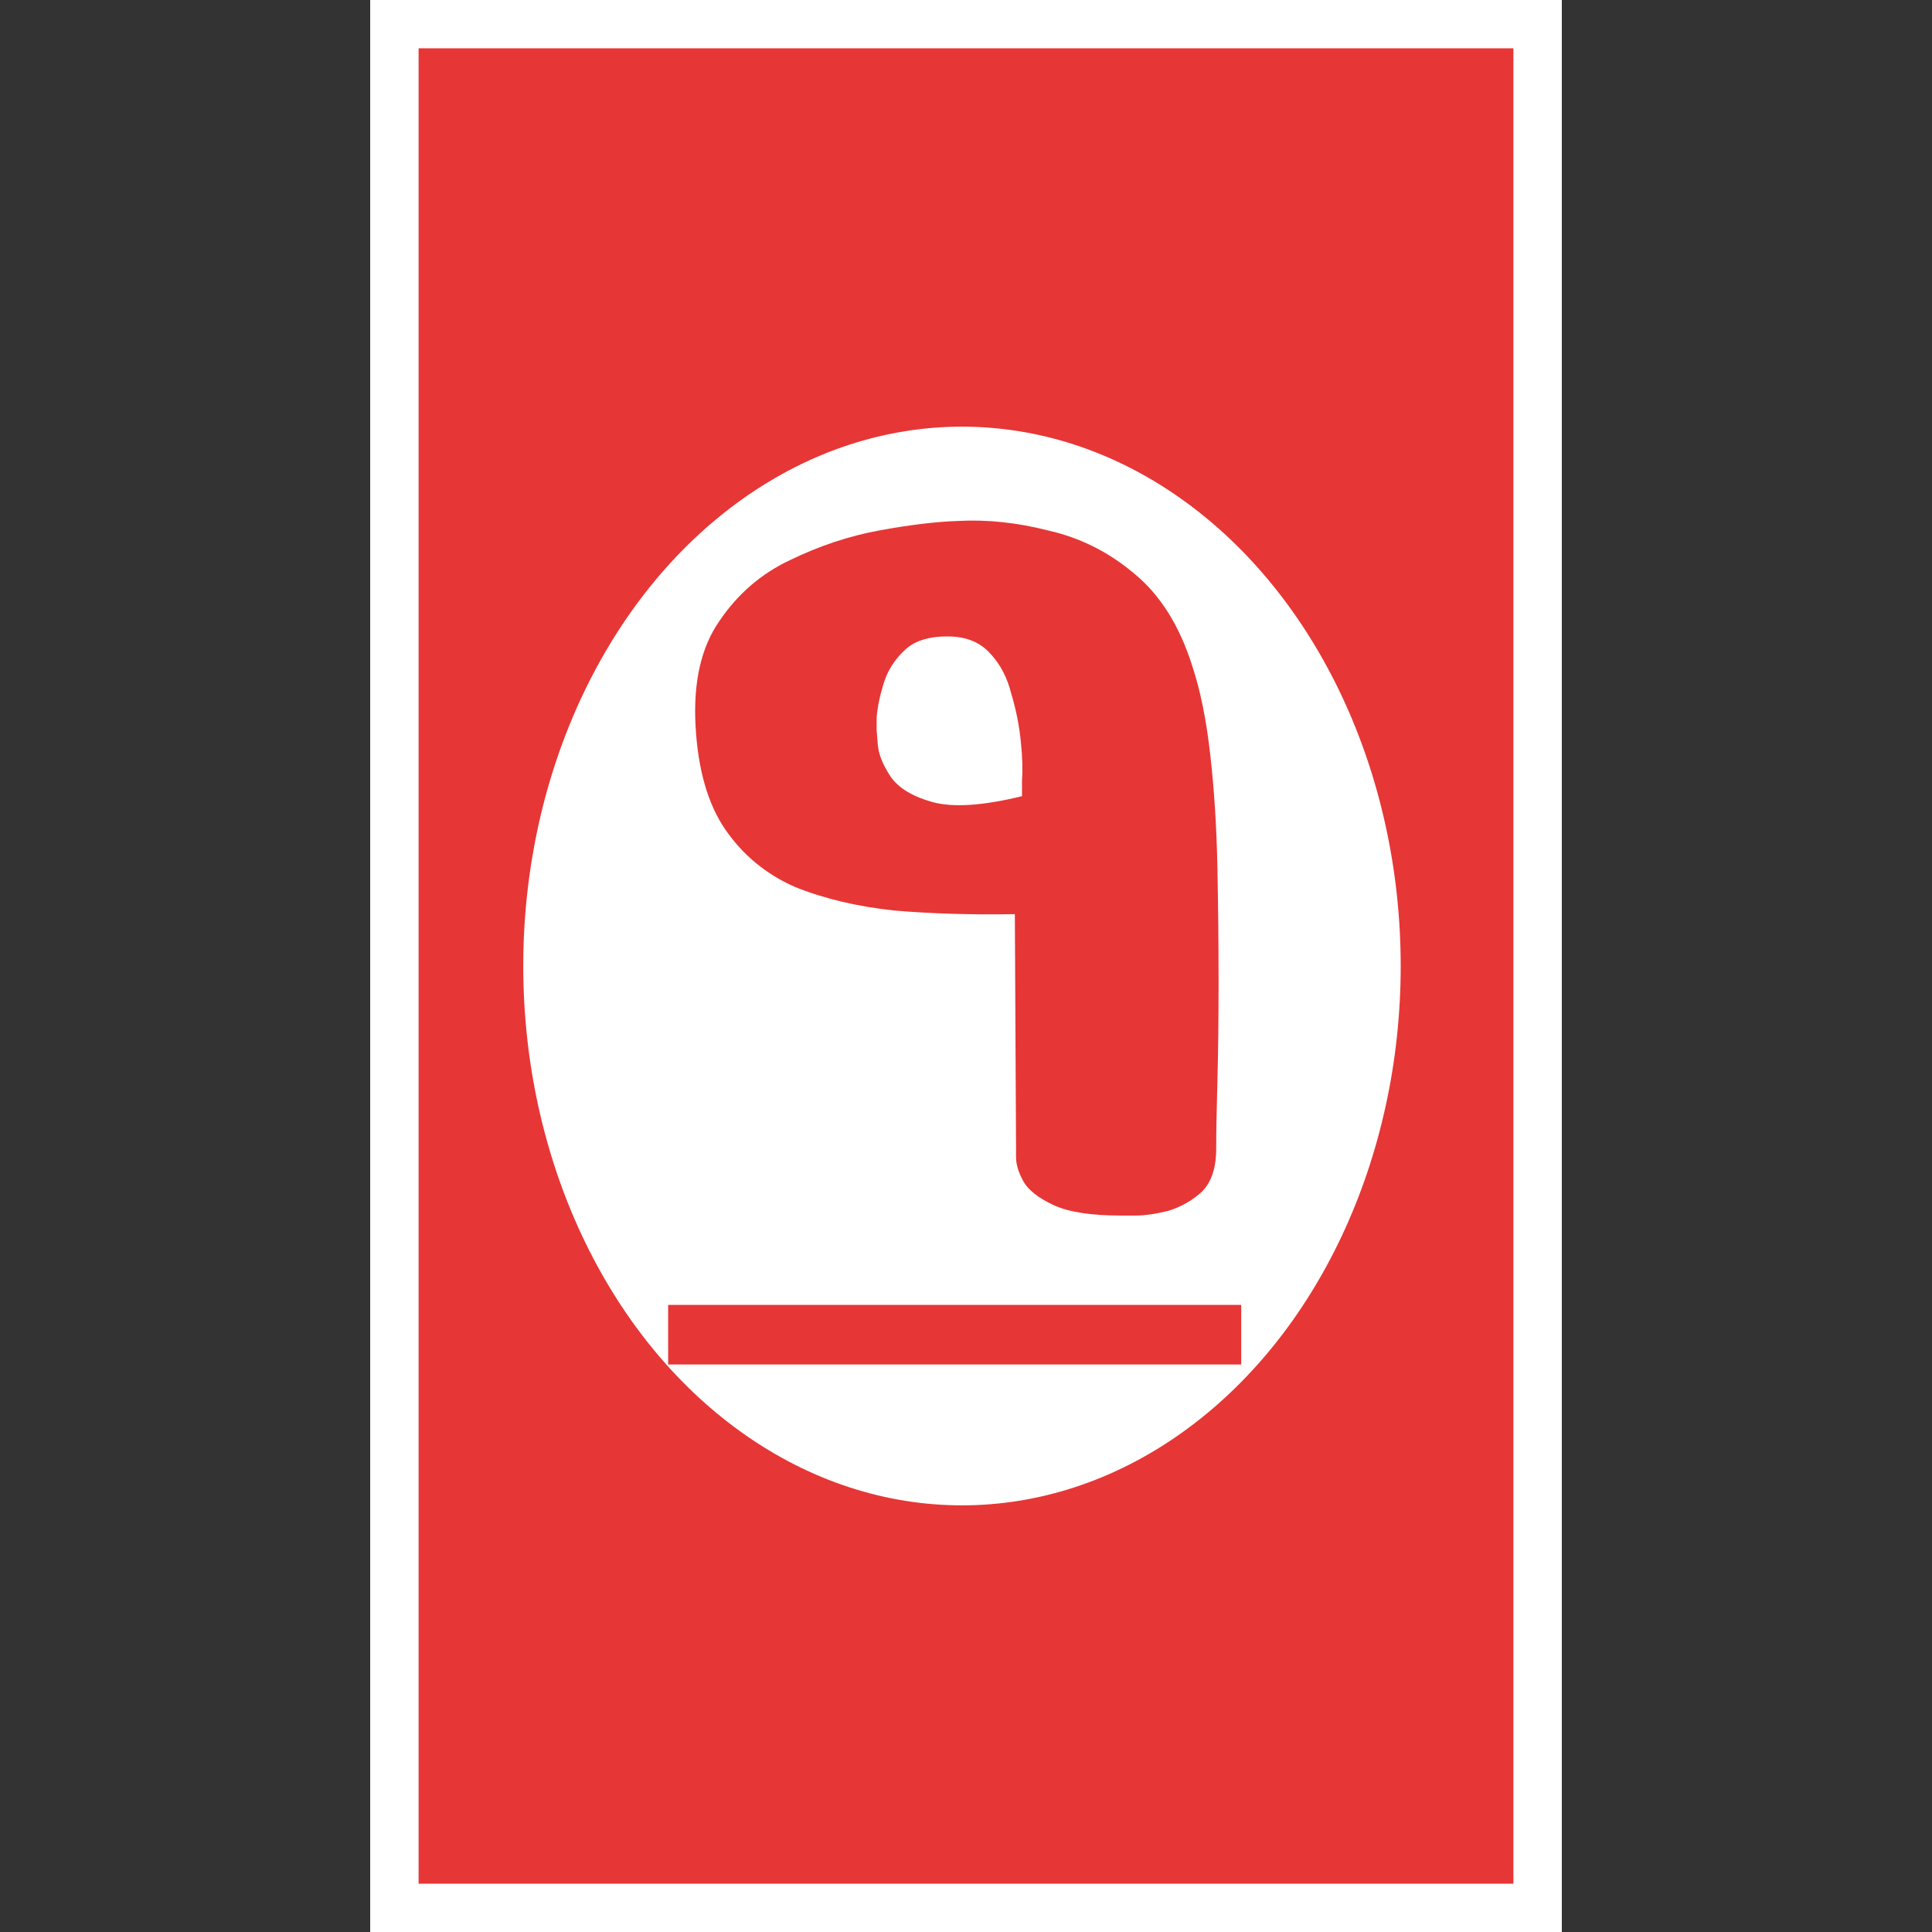 <svg width="240" height="240" viewBox="0 0 240 240" fill="none" xmlns="http://www.w3.org/2000/svg">
<rect x="0" y="0" width="240" height="240" fill="#333333" stroke="none"/>
<rect x="46" width="148" height="240" fill="white"/>
<rect x="46" width="148" height="240" fill="white"/>
<rect x="52" y="6" width="136" height="228" fill="#E73636"/>
<ellipse cx="119.5" cy="120" rx="54.5" ry="67" fill="white"/>
<path d="M139.24 151C135.491 151 132.679 150.556 130.804 149.668C128.929 148.78 127.696 147.793 127.104 146.708C126.512 145.623 126.216 144.636 126.216 143.748C126.216 142.86 126.216 142.416 126.216 142.416L126.068 113.556C120.839 113.655 115.856 113.507 111.12 113.112C106.483 112.619 102.339 111.632 98.688 110.152C95.136 108.573 92.275 106.205 90.104 103.048C87.933 99.891 86.7 95.599 86.404 90.172C86.108 84.745 87.095 80.404 89.364 77.148C91.633 73.793 94.544 71.277 98.096 69.6C101.747 67.824 105.447 66.591 109.196 65.9C112.945 65.209 116.201 64.815 118.964 64.716C122.615 64.519 126.364 64.913 130.212 65.9C134.159 66.788 137.711 68.564 140.868 71.228C144.124 73.892 146.541 77.74 148.12 82.772C149.107 85.732 149.847 89.383 150.34 93.724C150.833 98.065 151.129 102.703 151.228 107.636C151.327 112.471 151.376 117.256 151.376 121.992C151.376 126.629 151.327 130.773 151.228 134.424C151.129 138.075 151.08 140.837 151.08 142.712C151.08 145.08 150.488 146.856 149.304 148.04C148.12 149.125 146.739 149.915 145.16 150.408C143.581 150.803 142.2 151 141.016 151C139.832 151 139.24 151 139.24 151ZM126.956 98.904C126.956 98.904 126.956 98.263 126.956 96.98C127.055 95.599 127.005 93.971 126.808 92.096C126.611 90.123 126.216 88.149 125.624 86.176C125.131 84.203 124.292 82.575 123.108 81.292C121.924 79.911 120.296 79.171 118.224 79.072C115.659 78.973 113.735 79.516 112.452 80.7C111.169 81.884 110.281 83.265 109.788 84.844C109.295 86.423 108.999 87.853 108.9 89.136C108.9 90.32 108.9 90.863 108.9 90.764C108.9 90.665 108.949 91.257 109.048 92.54C109.147 93.724 109.689 95.056 110.676 96.536C111.663 97.917 113.389 98.953 115.856 99.644C118.421 100.335 122.121 100.088 126.956 98.904Z" fill="#E73636"/>
<path d="M83 162.1H154.188V169.5H83V162.1Z" fill="#E73636"/>
</svg>
